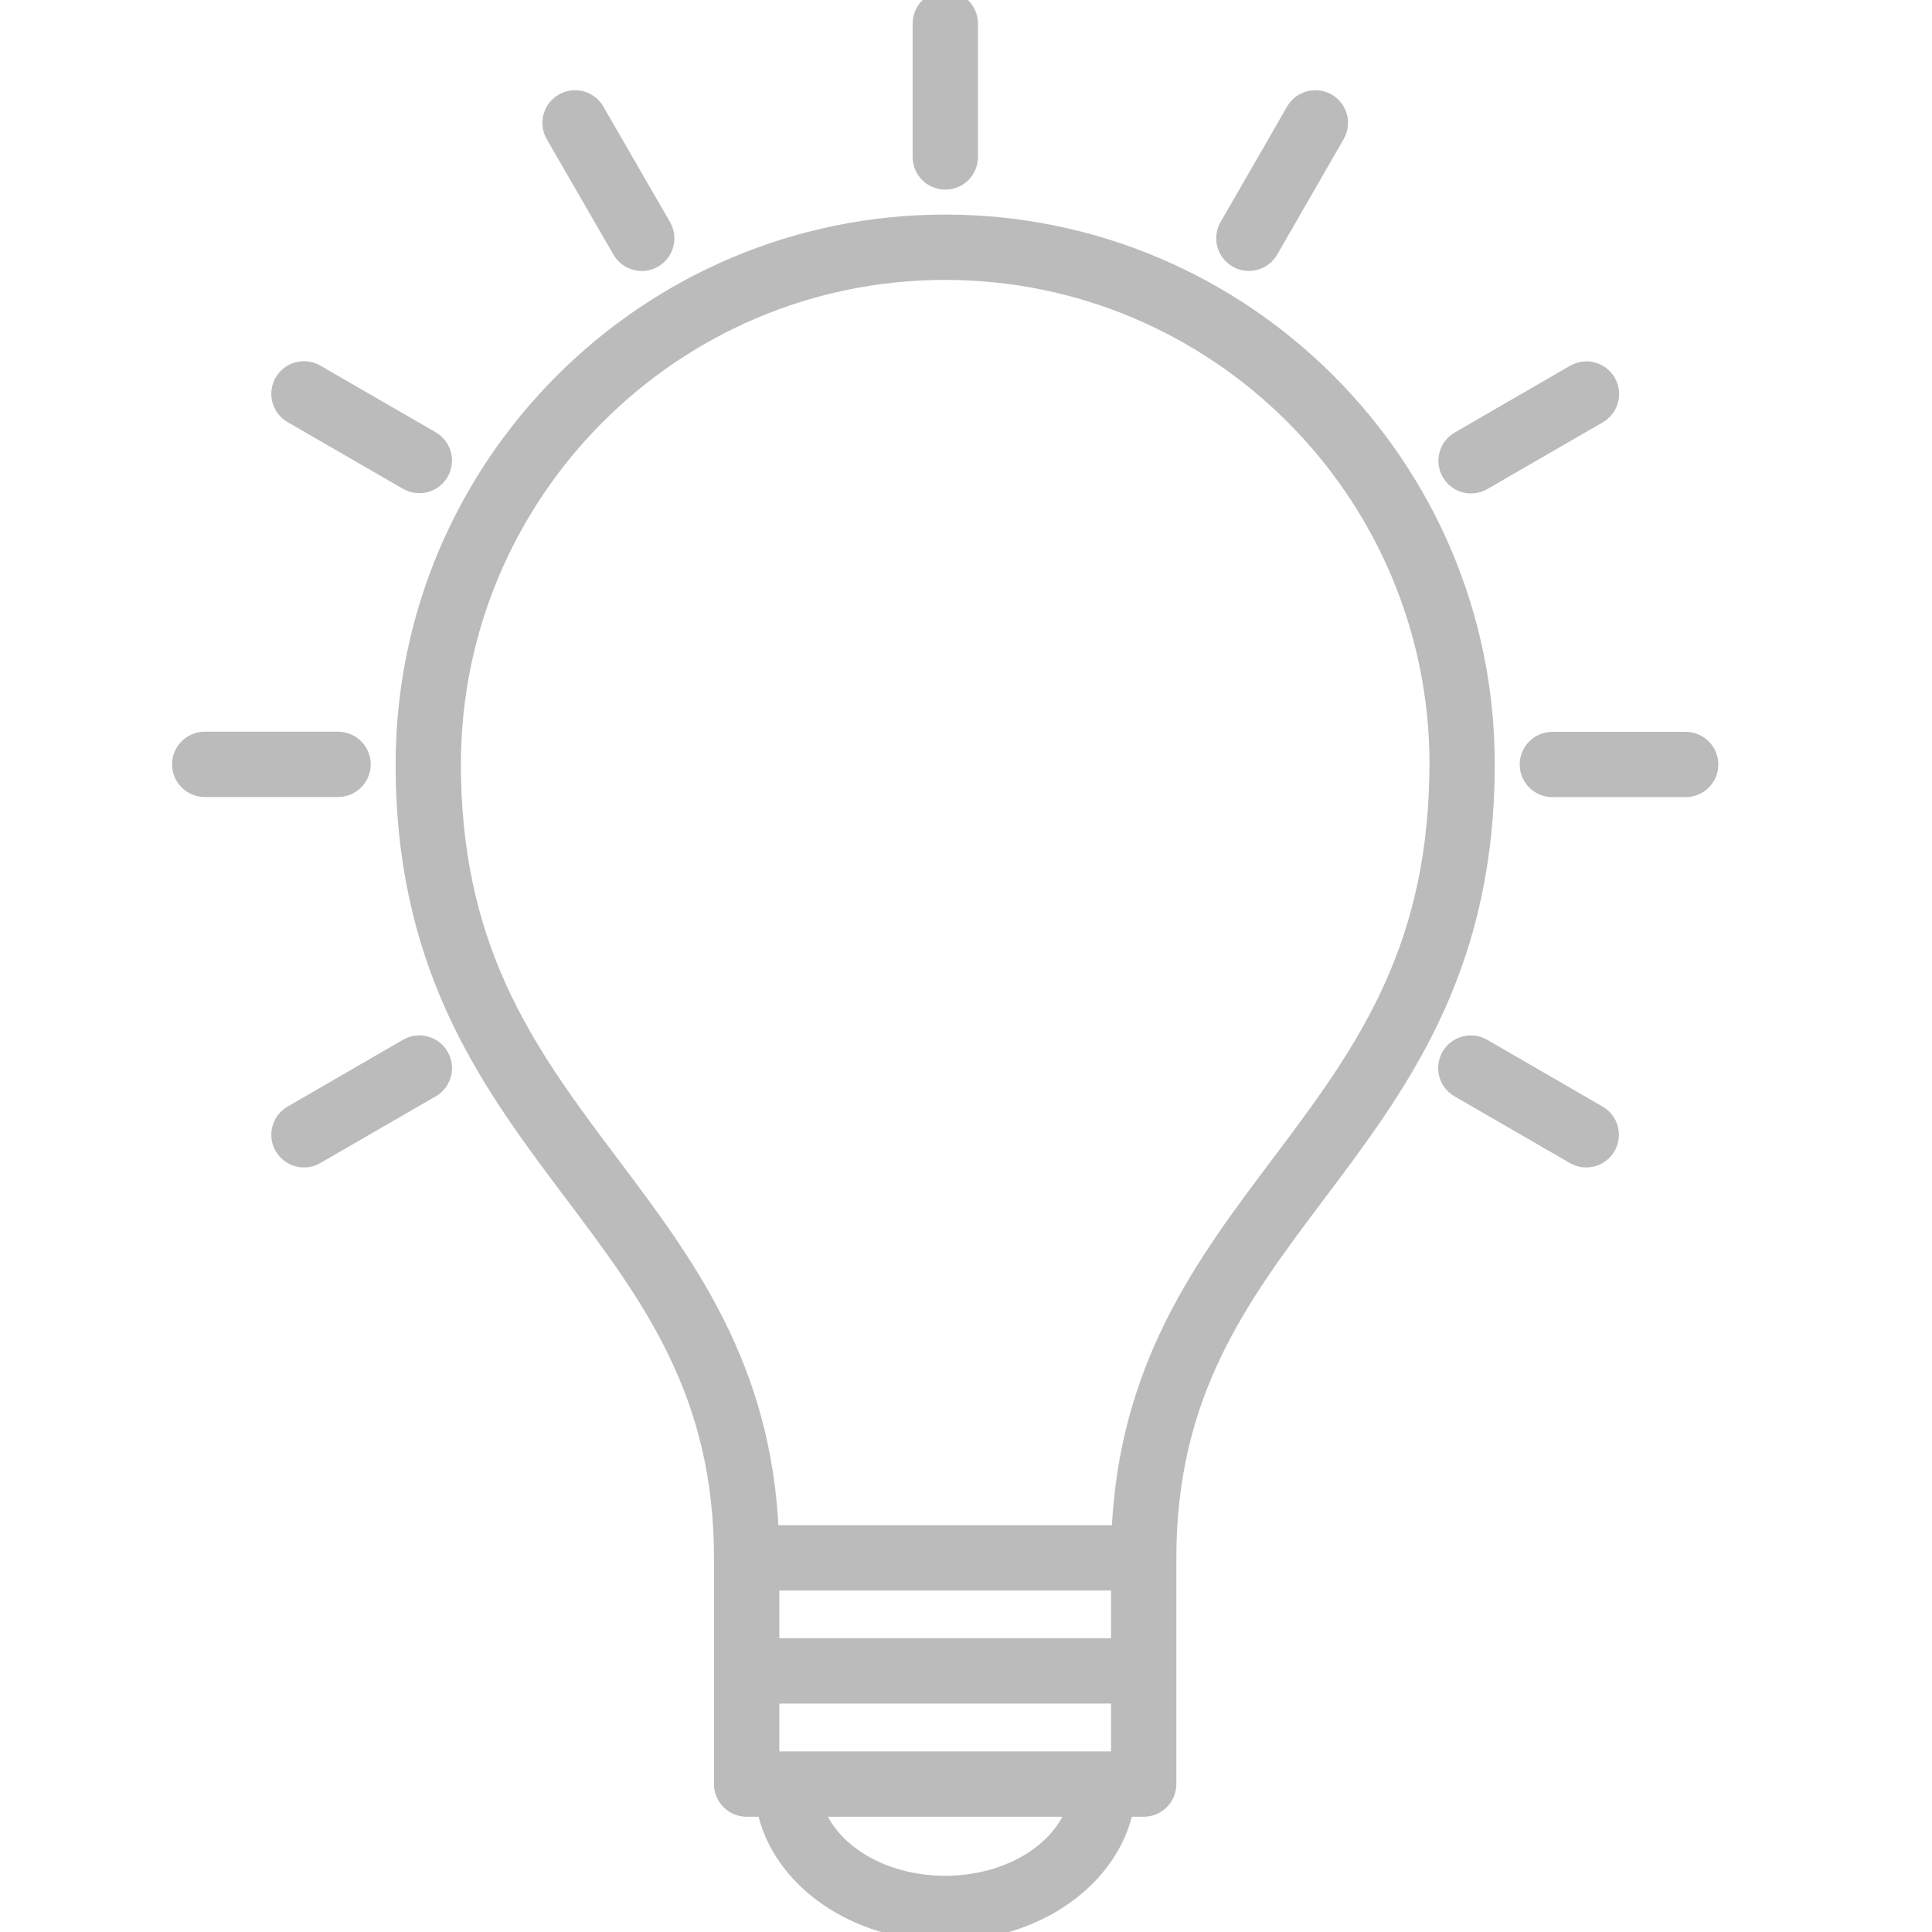<svg width="32" height="32" viewBox="0 0 32 32" fill="none" xmlns="http://www.w3.org/2000/svg">
<g clip-path="url(#clip0_619_6894)">
<path d="M24.605 12.884C24.605 12.849 24.606 12.814 24.606 12.779C24.607 12.739 24.608 12.699 24.608 12.659C24.608 7.721 20.591 3.704 15.654 3.704C10.718 3.704 6.703 7.721 6.703 12.659C6.703 12.738 6.703 12.817 6.705 12.892C6.769 16.141 8.158 17.988 9.502 19.774C10.774 21.465 11.976 23.063 11.976 25.802V25.803V29.55C11.976 29.766 12.151 29.941 12.367 29.941H12.684C12.914 31.106 14.158 32 15.654 32C17.151 32 18.396 31.106 18.627 29.941H18.944C19.159 29.941 19.334 29.766 19.334 29.55V25.803C19.334 23.063 20.536 21.466 21.808 19.775C23.152 17.988 24.542 16.141 24.605 12.892C24.605 12.889 24.605 12.887 24.605 12.884L24.605 12.884ZM18.553 27.284H12.758V26.194H18.553V27.284ZM18.553 29.159H12.758V28.066H18.553L18.553 29.159ZM15.654 31.219C14.605 31.219 13.724 30.673 13.488 29.941H17.822C17.586 30.673 16.704 31.219 15.654 31.219ZM23.825 12.762C23.824 12.802 23.823 12.841 23.823 12.88C23.764 15.874 22.51 17.541 21.183 19.305C19.947 20.948 18.671 22.645 18.56 25.412H12.75C12.639 22.645 11.363 20.948 10.127 19.305C8.799 17.54 7.545 15.873 7.486 12.873C7.484 12.802 7.484 12.731 7.484 12.66C7.484 8.152 11.149 4.486 15.654 4.486C20.16 4.486 23.827 8.152 23.827 12.659C23.827 12.693 23.826 12.728 23.825 12.762L23.825 12.762Z" fill="#BBBBBB" stroke="#BBBBBB" stroke-width="0.3"/>
<path d="M15.657 2.991C15.873 2.991 16.048 2.816 16.048 2.6V0.391C16.048 0.175 15.873 0 15.657 0C15.441 0 15.266 0.175 15.266 0.391V2.6C15.266 2.816 15.441 2.991 15.657 2.991Z" fill="#BBBBBB" stroke="#BBBBBB" stroke-width="0.3"/>
<path d="M10.291 4.143C10.363 4.269 10.495 4.339 10.63 4.339C10.696 4.339 10.763 4.322 10.825 4.286C11.011 4.178 11.076 3.939 10.967 3.752L9.863 1.839C9.755 1.652 9.515 1.589 9.329 1.697C9.142 1.805 9.078 2.044 9.186 2.231L10.291 4.143Z" fill="#BBBBBB" stroke="#BBBBBB" stroke-width="0.3"/>
<path d="M4.839 6.862L6.751 7.967C6.812 8.002 6.879 8.019 6.946 8.019C7.081 8.019 7.212 7.949 7.284 7.824C7.392 7.637 7.328 7.398 7.142 7.29L5.23 6.185C5.043 6.077 4.804 6.141 4.696 6.328C4.588 6.515 4.652 6.754 4.839 6.862V6.862Z" fill="#BBBBBB" stroke="#BBBBBB" stroke-width="0.3"/>
<path d="M5.99 12.66C5.99 12.444 5.815 12.269 5.599 12.269H3.391C3.175 12.269 3 12.444 3 12.66C3 12.876 3.175 13.051 3.391 13.051H5.599C5.815 13.051 5.99 12.876 5.99 12.66Z" fill="#BBBBBB" stroke="#BBBBBB" stroke-width="0.3"/>
<path d="M6.75 17.352L4.839 18.458C4.652 18.566 4.588 18.805 4.696 18.992C4.769 19.117 4.9 19.187 5.035 19.187C5.101 19.187 5.169 19.17 5.23 19.134L7.142 18.029C7.329 17.921 7.393 17.682 7.284 17.495C7.176 17.308 6.937 17.244 6.75 17.352V17.352Z" fill="#BBBBBB" stroke="#BBBBBB" stroke-width="0.3"/>
<path d="M20.491 4.286C20.552 4.322 20.619 4.338 20.685 4.338C20.82 4.338 20.952 4.268 21.024 4.143L22.125 2.23C22.233 2.043 22.169 1.804 21.982 1.696C21.795 1.589 21.556 1.653 21.448 1.84L20.347 3.752C20.239 3.94 20.304 4.179 20.491 4.286V4.286Z" fill="#BBBBBB" stroke="#BBBBBB" stroke-width="0.3"/>
<path d="M24.365 8.023C24.432 8.023 24.499 8.006 24.561 7.97L26.472 6.865C26.659 6.757 26.723 6.518 26.615 6.331C26.507 6.144 26.268 6.08 26.081 6.188L24.169 7.294C23.983 7.402 23.919 7.641 24.027 7.828C24.099 7.953 24.23 8.023 24.365 8.023Z" fill="#BBBBBB" stroke="#BBBBBB" stroke-width="0.3"/>
<path d="M27.92 12.272H25.712C25.496 12.272 25.321 12.447 25.321 12.662C25.321 12.878 25.496 13.053 25.712 13.053H27.92C28.136 13.053 28.311 12.878 28.311 12.662C28.311 12.447 28.136 12.272 27.92 12.272Z" fill="#BBBBBB" stroke="#BBBBBB" stroke-width="0.3"/>
<path d="M26.469 18.458L24.557 17.352C24.37 17.244 24.131 17.308 24.023 17.495C23.915 17.682 23.979 17.921 24.166 18.029L26.078 19.134C26.139 19.17 26.206 19.187 26.273 19.187C26.408 19.187 26.539 19.117 26.611 18.992C26.72 18.805 26.656 18.566 26.469 18.458Z" fill="#BBBBBB" stroke="#BBBBBB" stroke-width="0.3"/>
</g>
<defs>
<clipPath id="clip0_619_6894">
<rect width="32" height="32" fill="white"/>
</clipPath>
</defs>
</svg>
